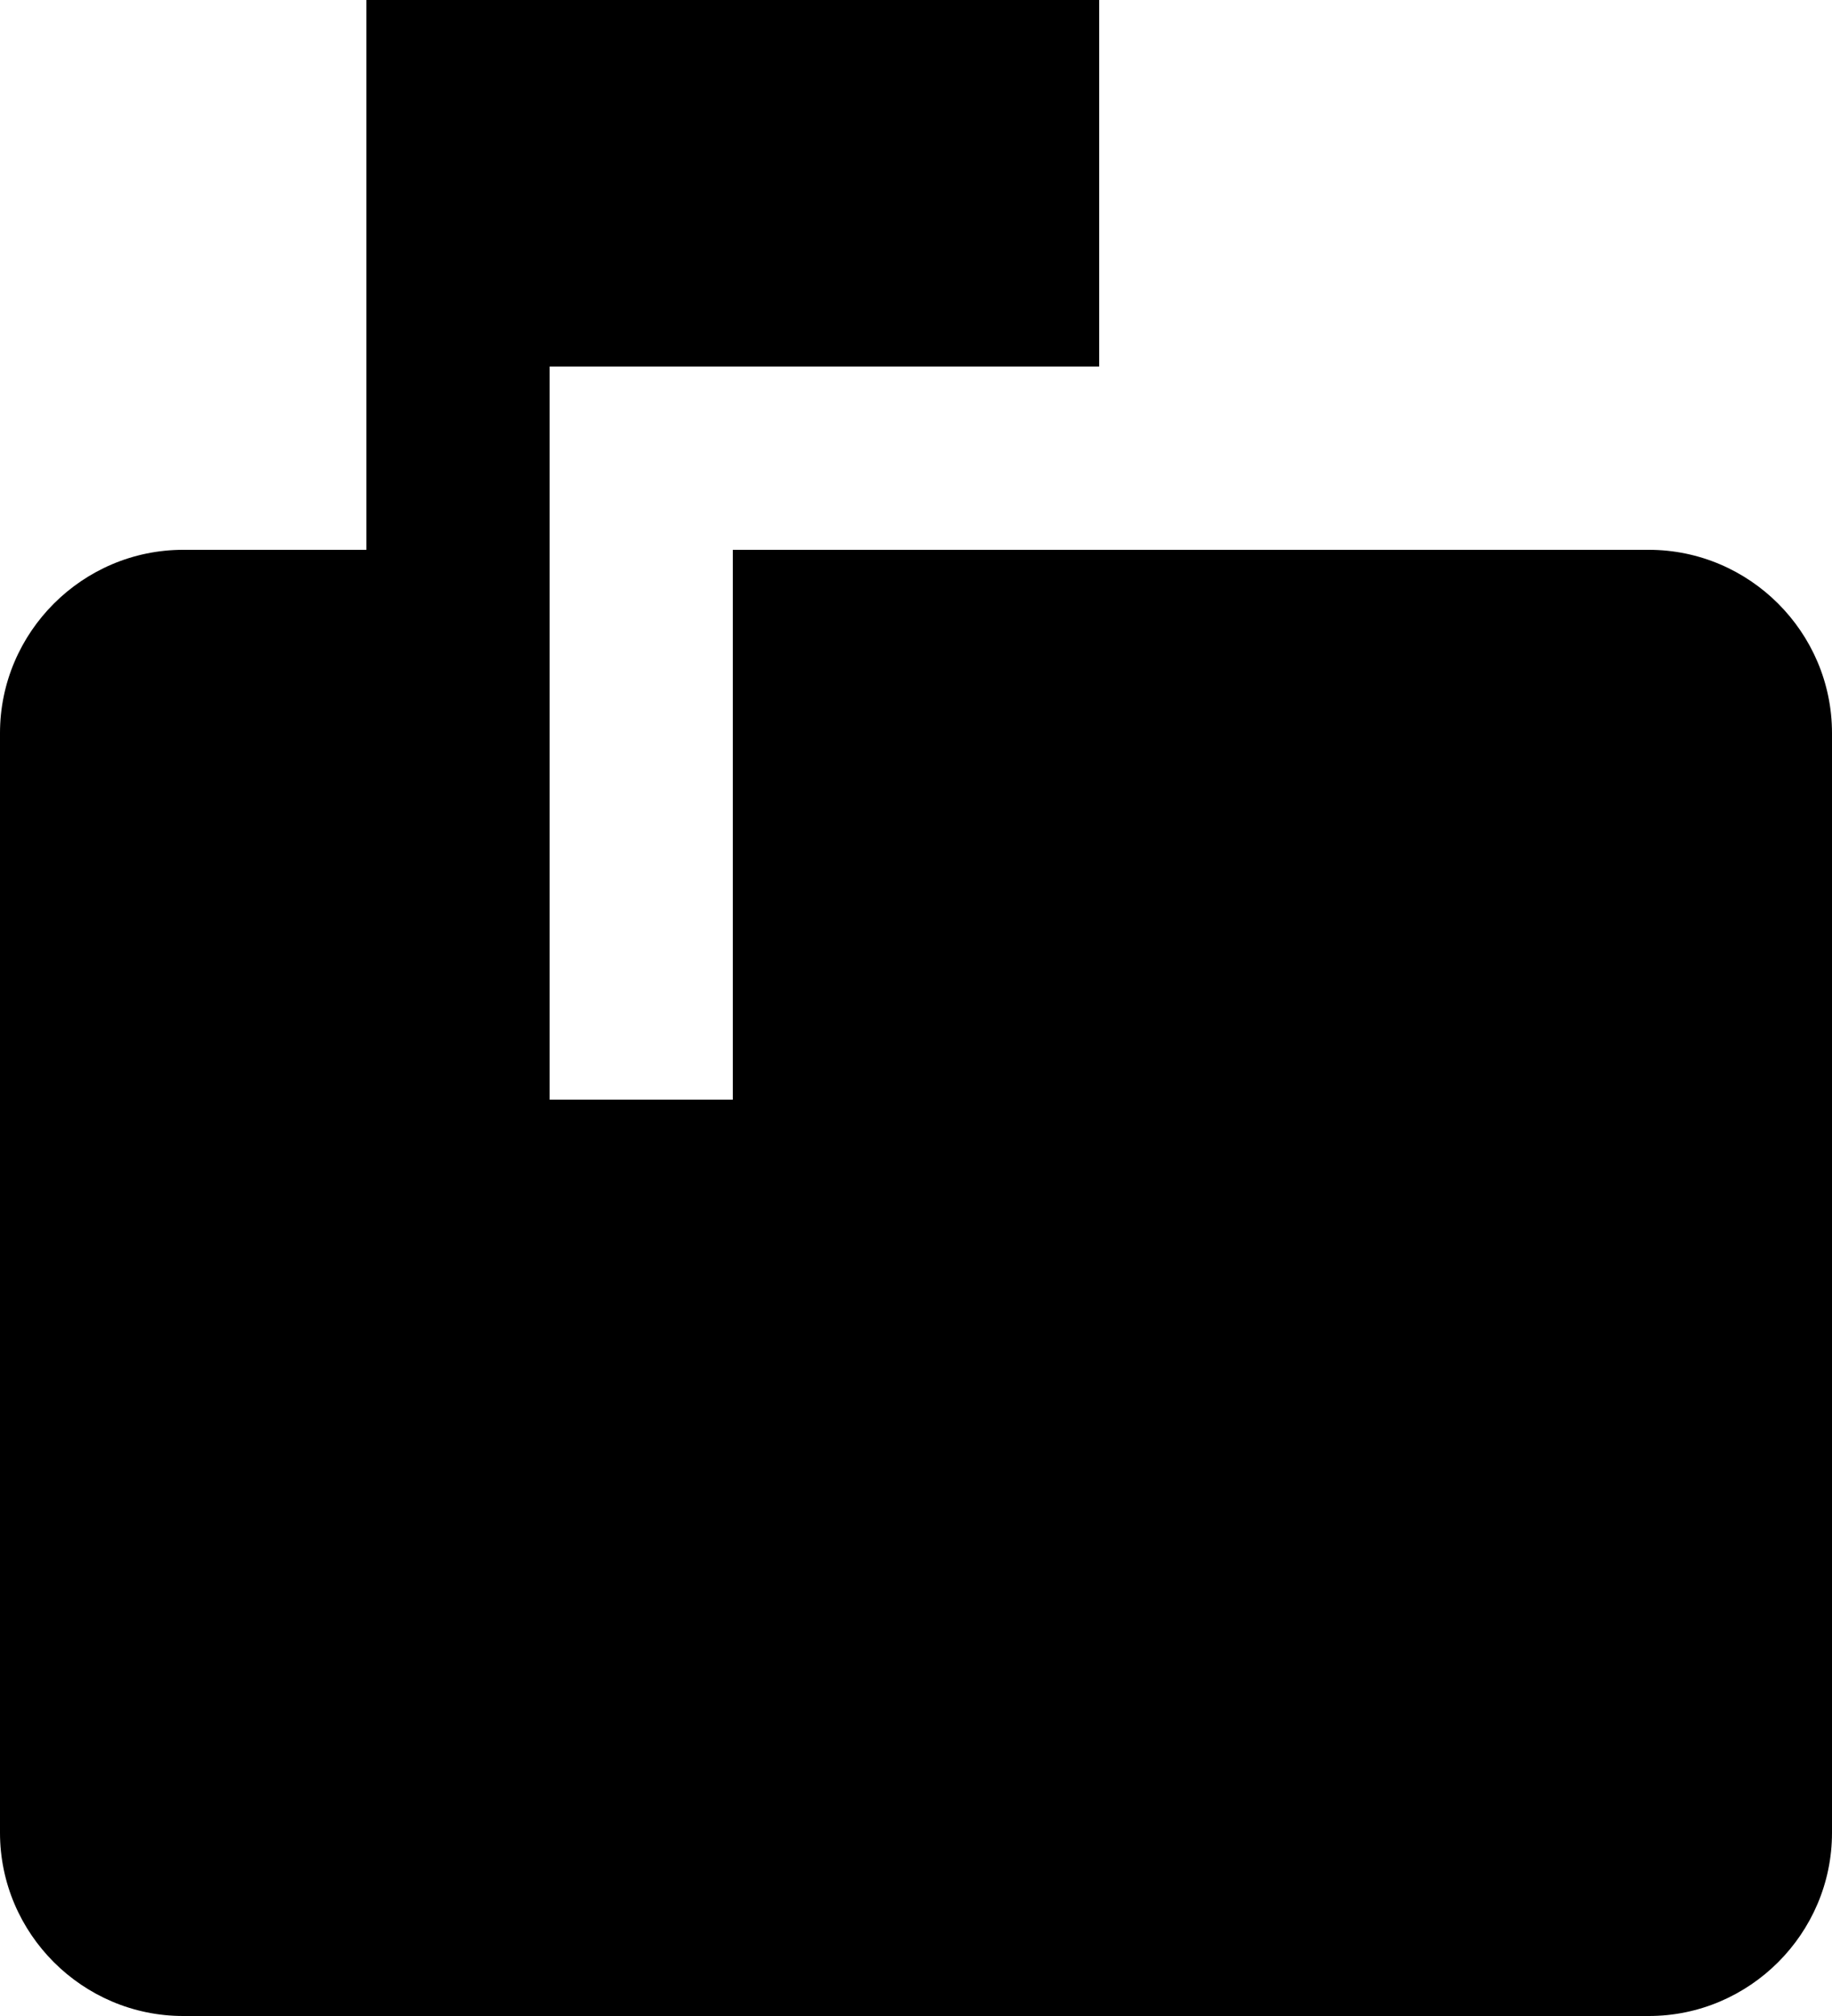 <svg xmlns="http://www.w3.org/2000/svg" viewBox="2 0 20 22"><g id="markunread-mailbox"><path d="M20 6H10v6H8V4h6V0H6v6H4c-1.1 0-2 .9-2 2v12c0 1.1.9 2 2 2h16c1.1 0 2-.9 2-2V8c0-1.1-.9-2-2-2z"/></g></svg>